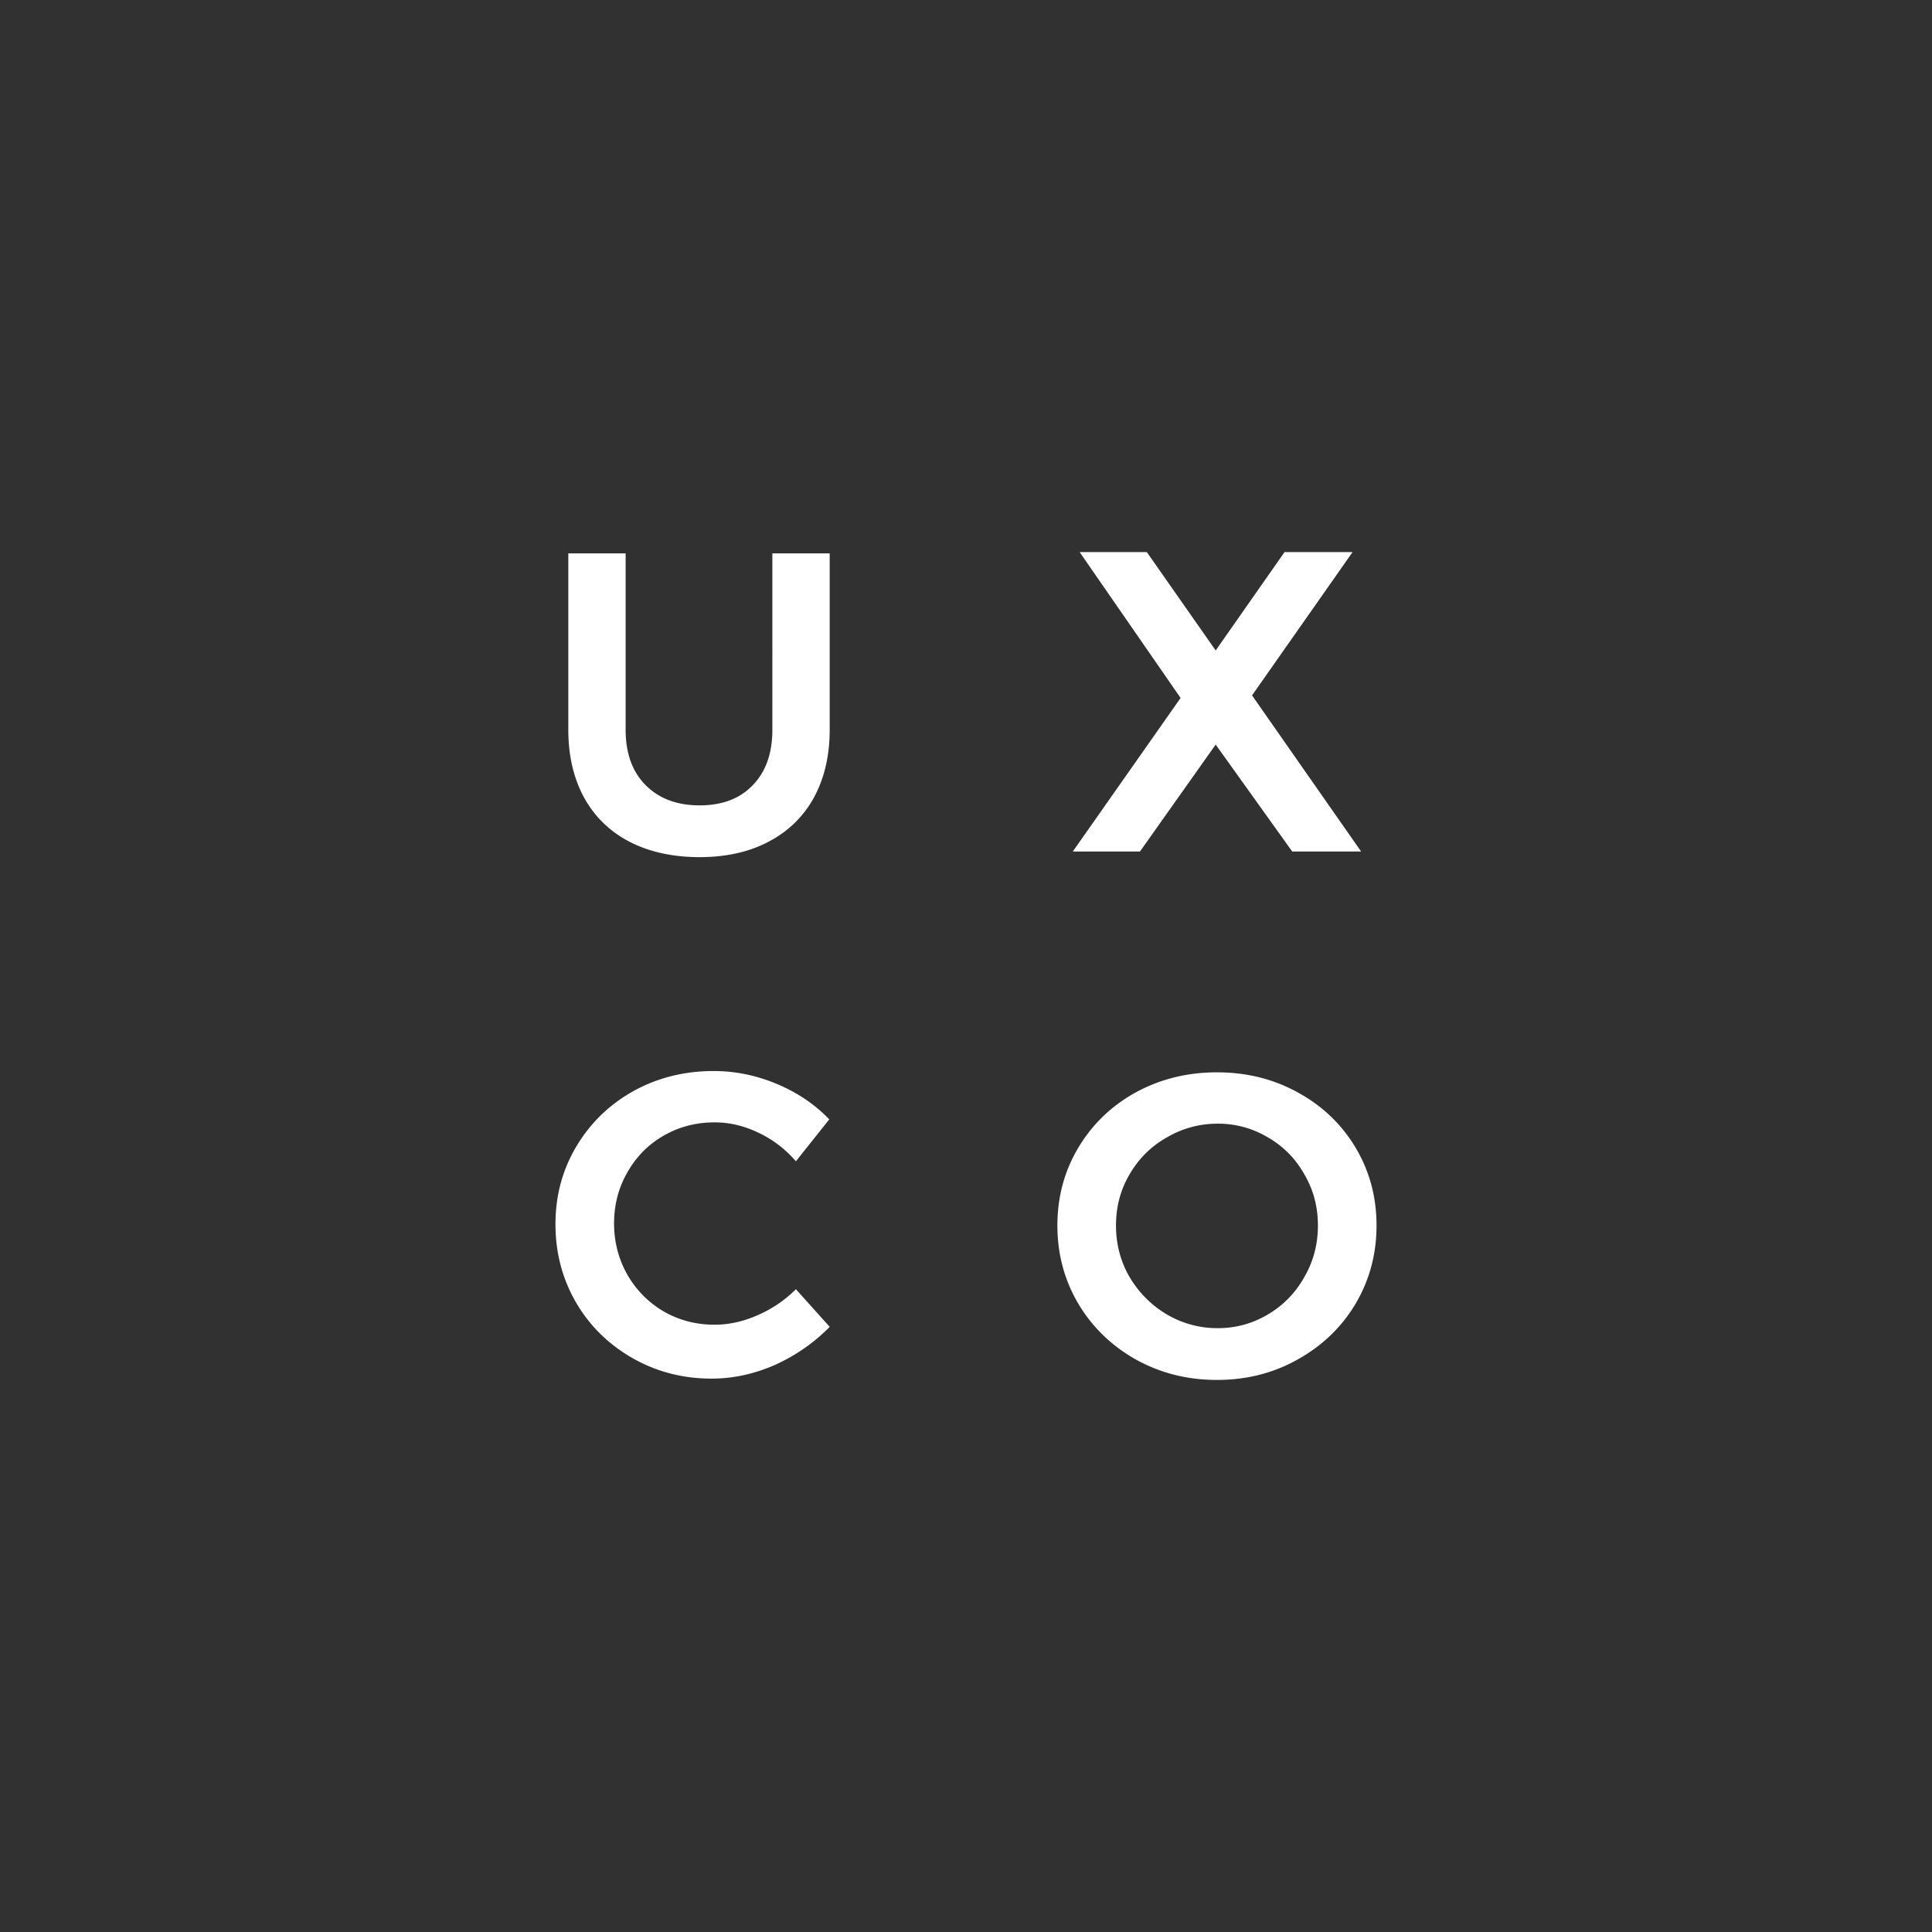 <svg fill="none" xmlns="http://www.w3.org/2000/svg" viewBox="0 0 280 280">
  <path fill="#313131" d="M0 0h280v280H0z"/>
  <path d="M90.671 105.745c0 3.431.971 6.117 2.914 8.06 1.943 1.943 4.547 2.914 7.812 2.914 3.265 0 5.828-.971 7.688-2.914 1.901-1.943 2.852-4.629 2.852-8.06V80.201h8.308v25.544c0 3.761-.765 7.047-2.294 9.858-1.529 2.769-3.72 4.898-6.572 6.386-2.811 1.488-6.138 2.232-9.982 2.232-3.885 0-7.275-.744-10.168-2.232-2.852-1.488-5.043-3.617-6.572-6.386-1.53-2.811-2.294-6.097-2.294-9.858V80.201h8.308v25.544ZM115.347 168.303a16.254 16.254 0 0 0-5.456-4.154c-2.067-.992-4.175-1.488-6.324-1.488-2.687 0-5.146.641-7.378 1.922s-3.989 3.059-5.27 5.332c-1.281 2.232-1.922 4.691-1.922 7.378 0 2.687.64 5.167 1.922 7.44a14.492 14.492 0 0 0 5.27 5.332c2.232 1.281 4.691 1.922 7.378 1.922 2.067 0 4.133-.455 6.2-1.364a17.77 17.77 0 0 0 5.58-3.782l4.898 5.456c-2.273 2.315-4.919 4.154-7.936 5.518-3.017 1.323-6.076 1.984-9.176 1.984-4.175 0-7.998-.992-11.47-2.976-3.472-1.984-6.2-4.671-8.184-8.06-1.984-3.431-2.976-7.213-2.976-11.346s1.013-7.895 3.038-11.284c2.025-3.389 4.774-6.055 8.246-7.998 3.513-1.943 7.399-2.914 11.656-2.914 3.1 0 6.138.62 9.114 1.86 2.976 1.24 5.518 2.955 7.626 5.146l-4.836 6.076ZM156.469 80.011h9.734l9.982 14.26 9.982-14.26h9.858l-14.57 20.77 15.81 22.63h-9.982l-11.098-15.5-10.974 15.5h-9.734l15.624-22.258-14.632-21.142ZM176.371 155.411c4.299 0 8.205.971 11.718 2.914 3.555 1.943 6.345 4.609 8.37 7.998 2.025 3.389 3.038 7.151 3.038 11.284 0 4.133-1.013 7.915-3.038 11.346-2.025 3.389-4.815 6.076-8.37 8.06-3.513 1.984-7.419 2.976-11.718 2.976s-8.225-.992-11.78-2.976c-3.513-1.984-6.283-4.671-8.308-8.06-2.025-3.431-3.038-7.213-3.038-11.346s1.013-7.895 3.038-11.284c2.025-3.389 4.795-6.055 8.308-7.998 3.555-1.943 7.481-2.914 11.78-2.914Zm.124 7.44c-2.645 0-5.105.661-7.378 1.984-2.273 1.281-4.071 3.059-5.394 5.332-1.323 2.232-1.984 4.712-1.984 7.44 0 2.728.661 5.229 1.984 7.502 1.364 2.273 3.162 4.071 5.394 5.394a14.416 14.416 0 0 0 7.378 1.984c2.604 0 5.022-.661 7.254-1.984a14.355 14.355 0 0 0 5.27-5.394c1.323-2.273 1.984-4.774 1.984-7.502 0-2.728-.661-5.208-1.984-7.44-1.281-2.273-3.038-4.051-5.27-5.332a13.976 13.976 0 0 0-7.254-1.984Z" fill="#fff"/>
</svg>

